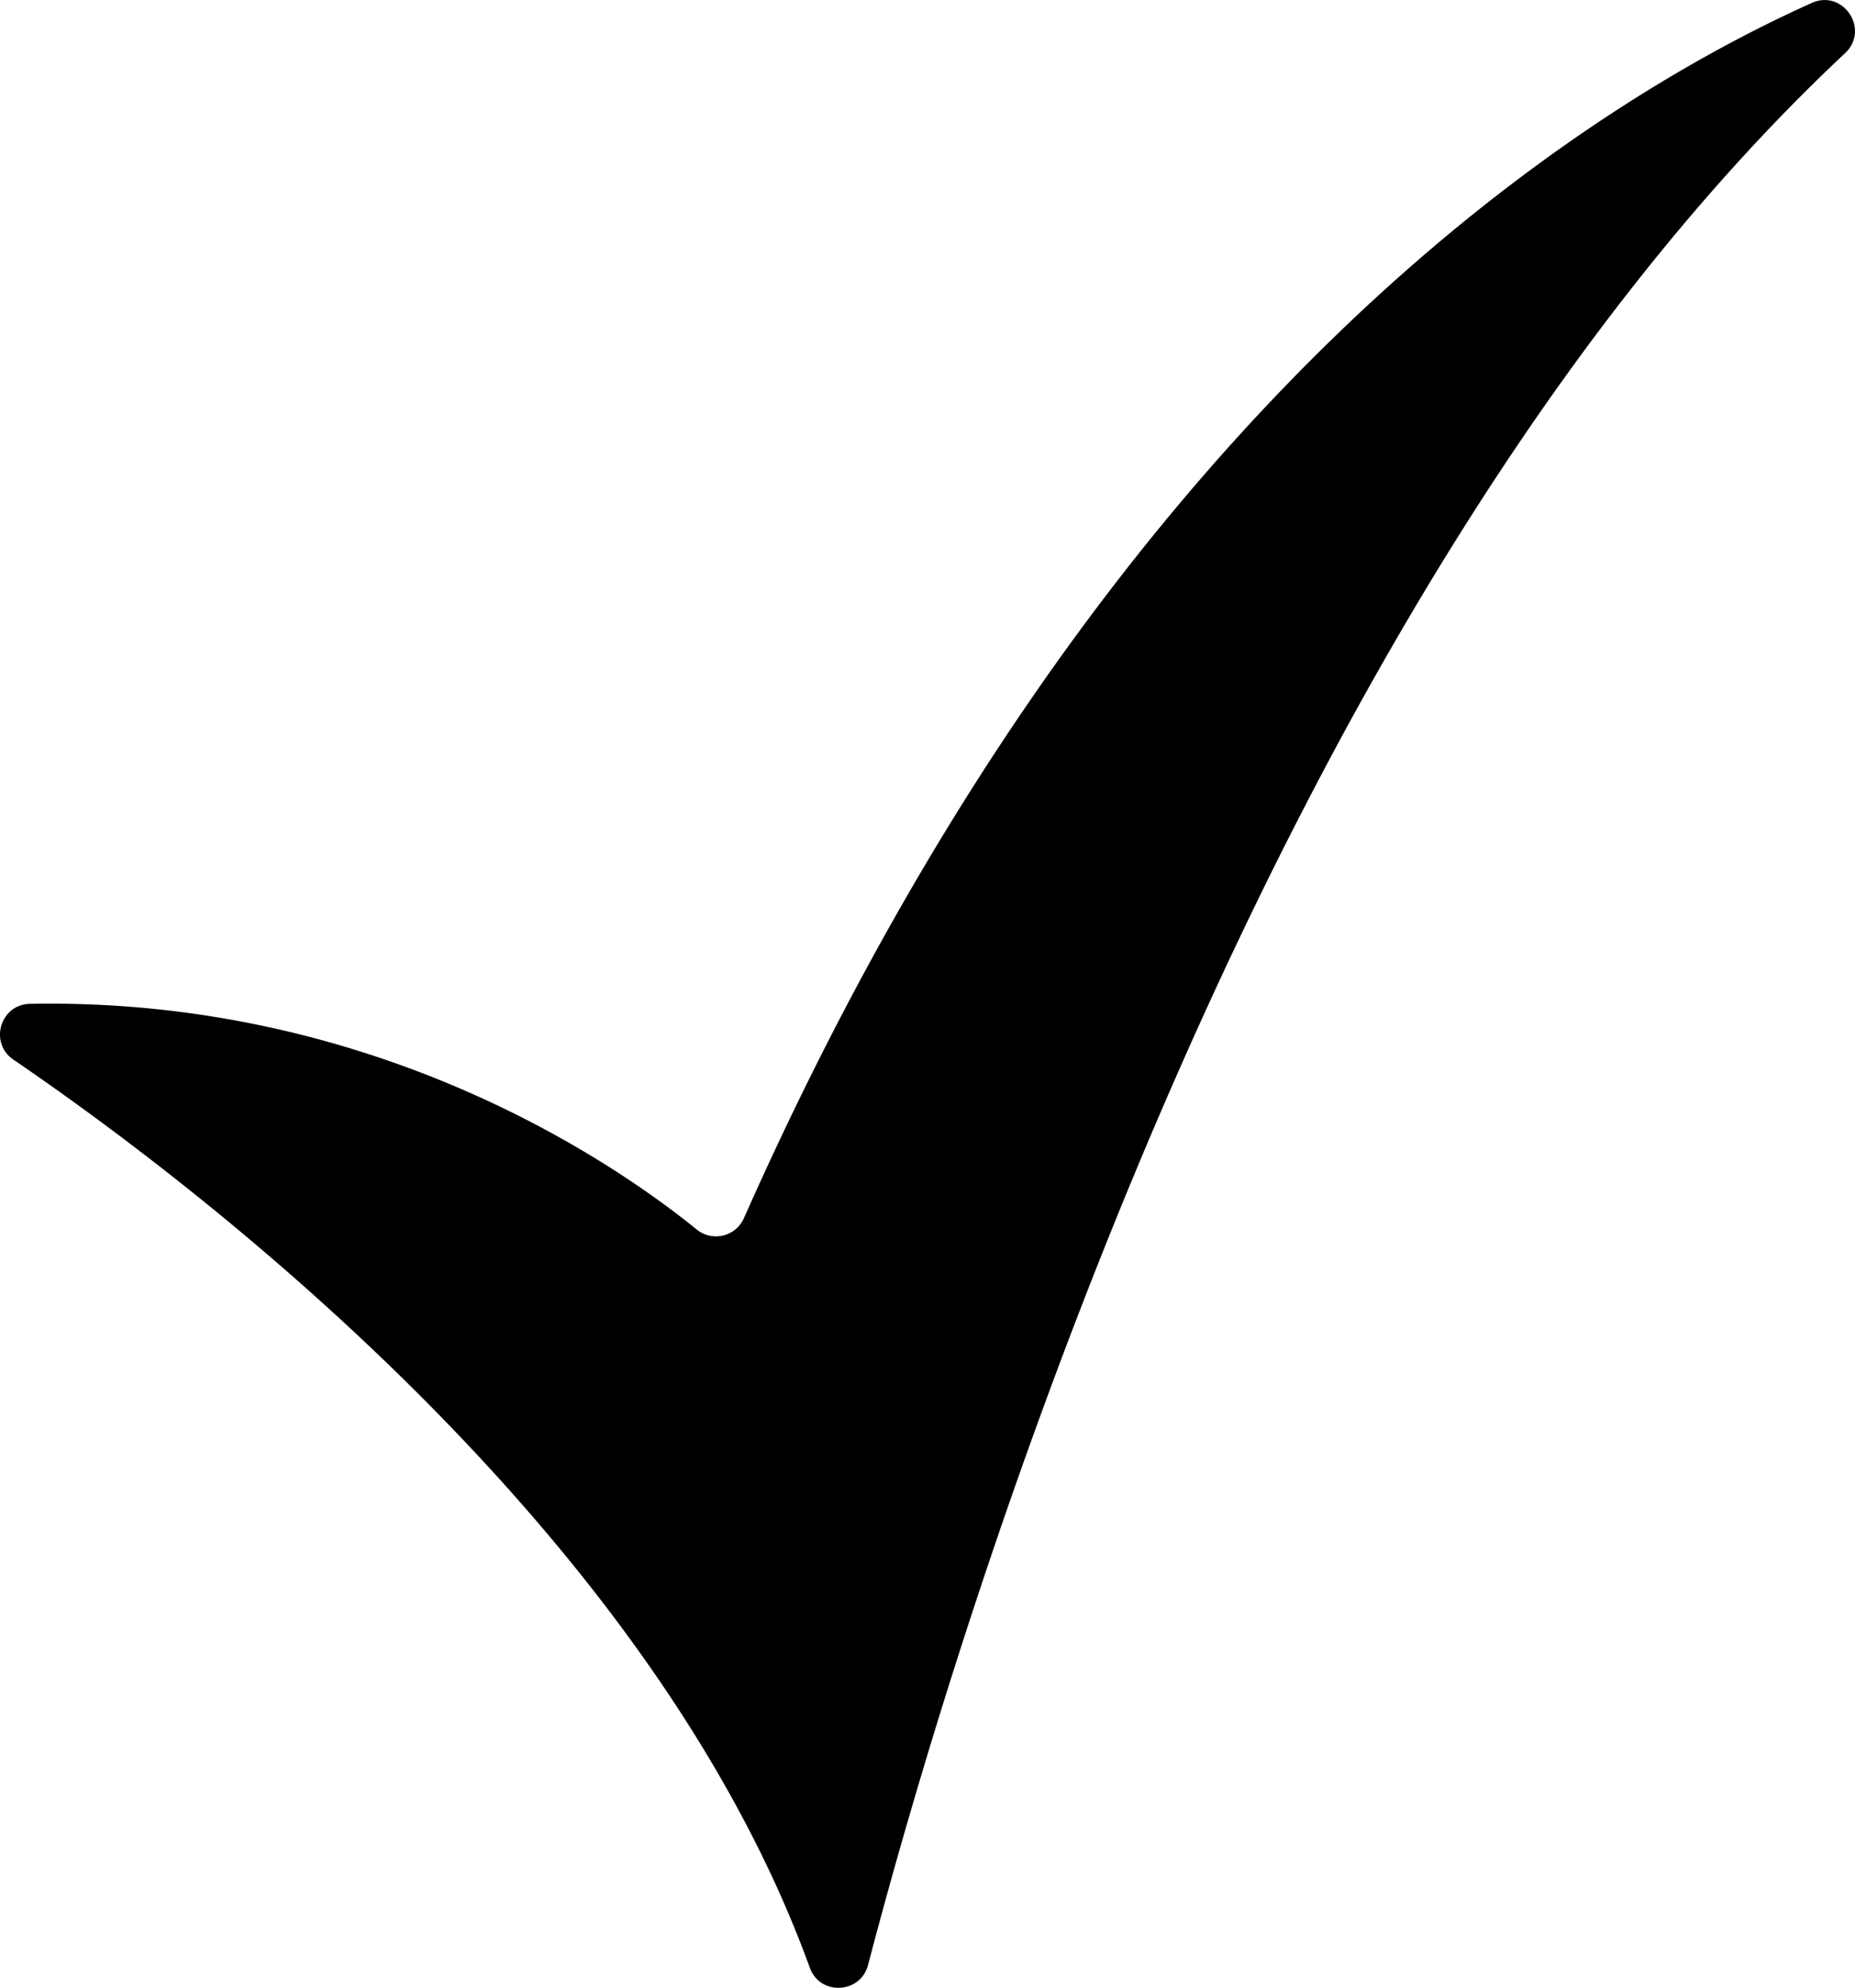 <svg id="Layer_1" data-name="Layer 1" xmlns="http://www.w3.org/2000/svg" viewBox="0 0 1807.5 1936"><path d="M608.85,1488c177.36,121,620.8,456.93,776.06,884.5,9.95,27.38,49.34,25.48,56.72-2.71,85.2-325.51,384.59-1330.61,952-1862,24.53-23-1.8-62.67-32.45-48.91-235.5,105.74-693.53,401.76-1040.53,1183.61a29.74,29.74,0,0,1-45.92,11c-79.4-64.34-313.15-226.13-649.7-219.82C596.06,1434.18,584.91,1471.64,608.85,1488Z" transform="translate(-595.81 -456)"/></svg>